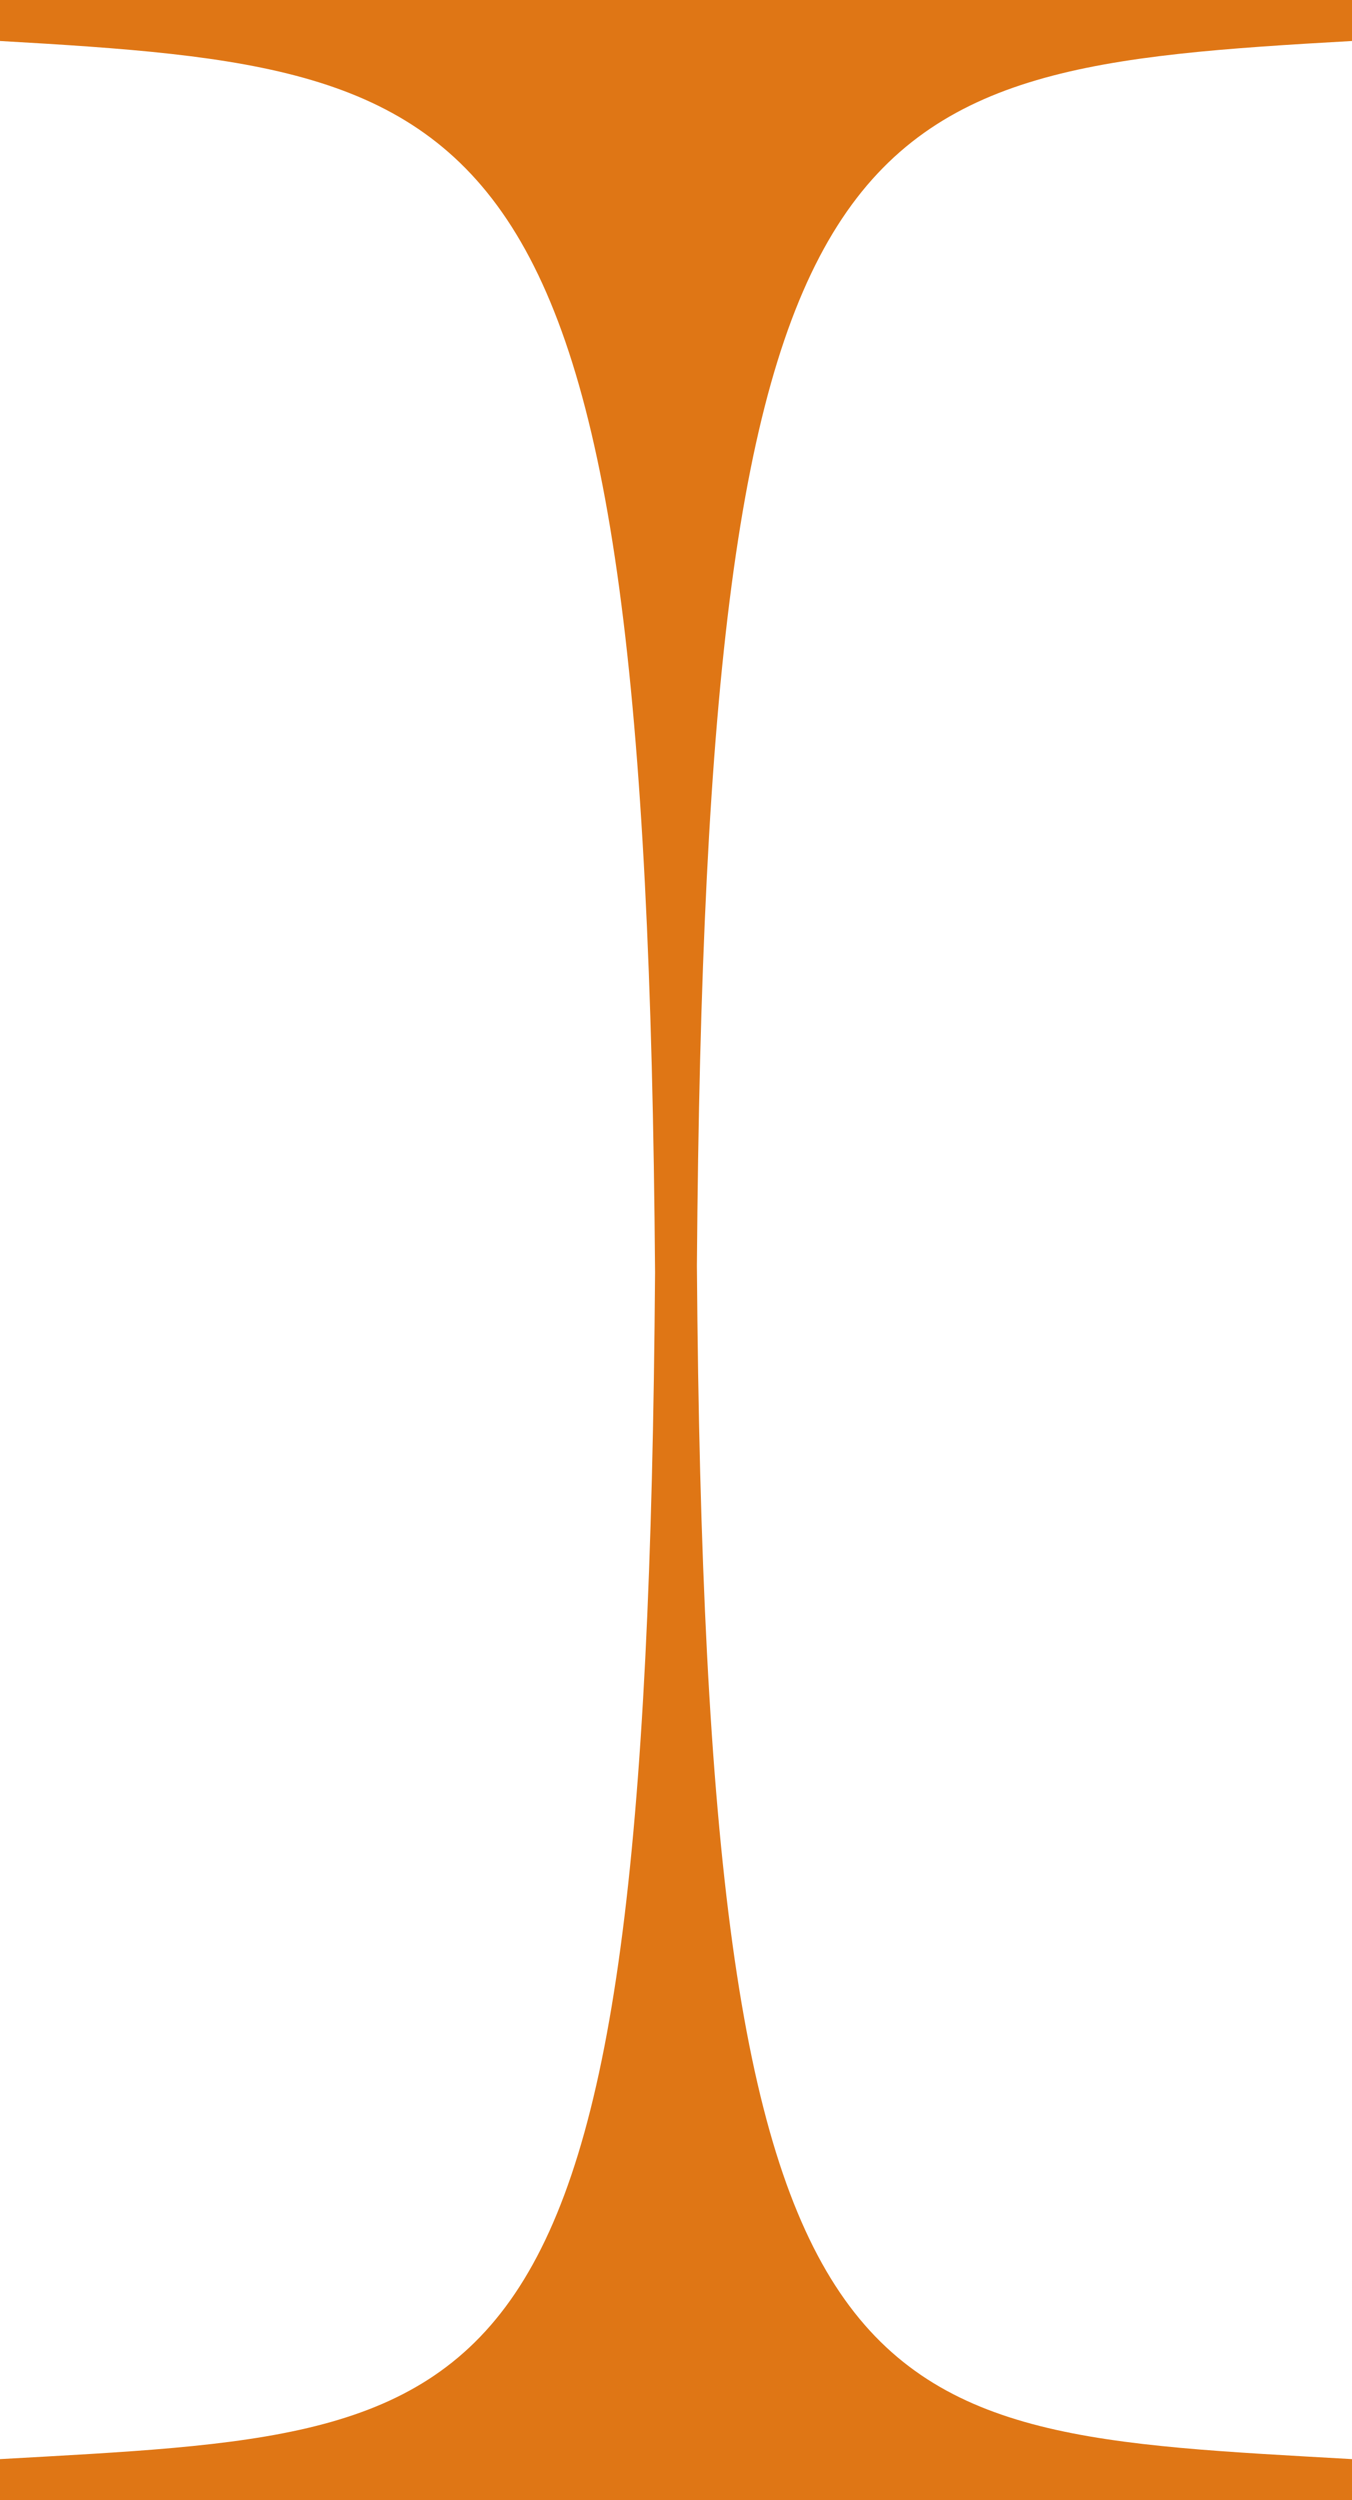 <svg width="33" height="61" viewBox="0 0 33 61" fill="none" xmlns="http://www.w3.org/2000/svg">
<path id="Q_RatingOrangeXS" d="M33 60V61H0V60C12.404 59.299 15.779 59.587 15.989 31.046C15.772 2.369 12.201 1.7 0 1V0H33V1C20.606 1.701 17.226 2.366 17.01 30.88C17.222 59.589 20.789 59.3 33 60Z" fill="#DF7615"/>
</svg>
